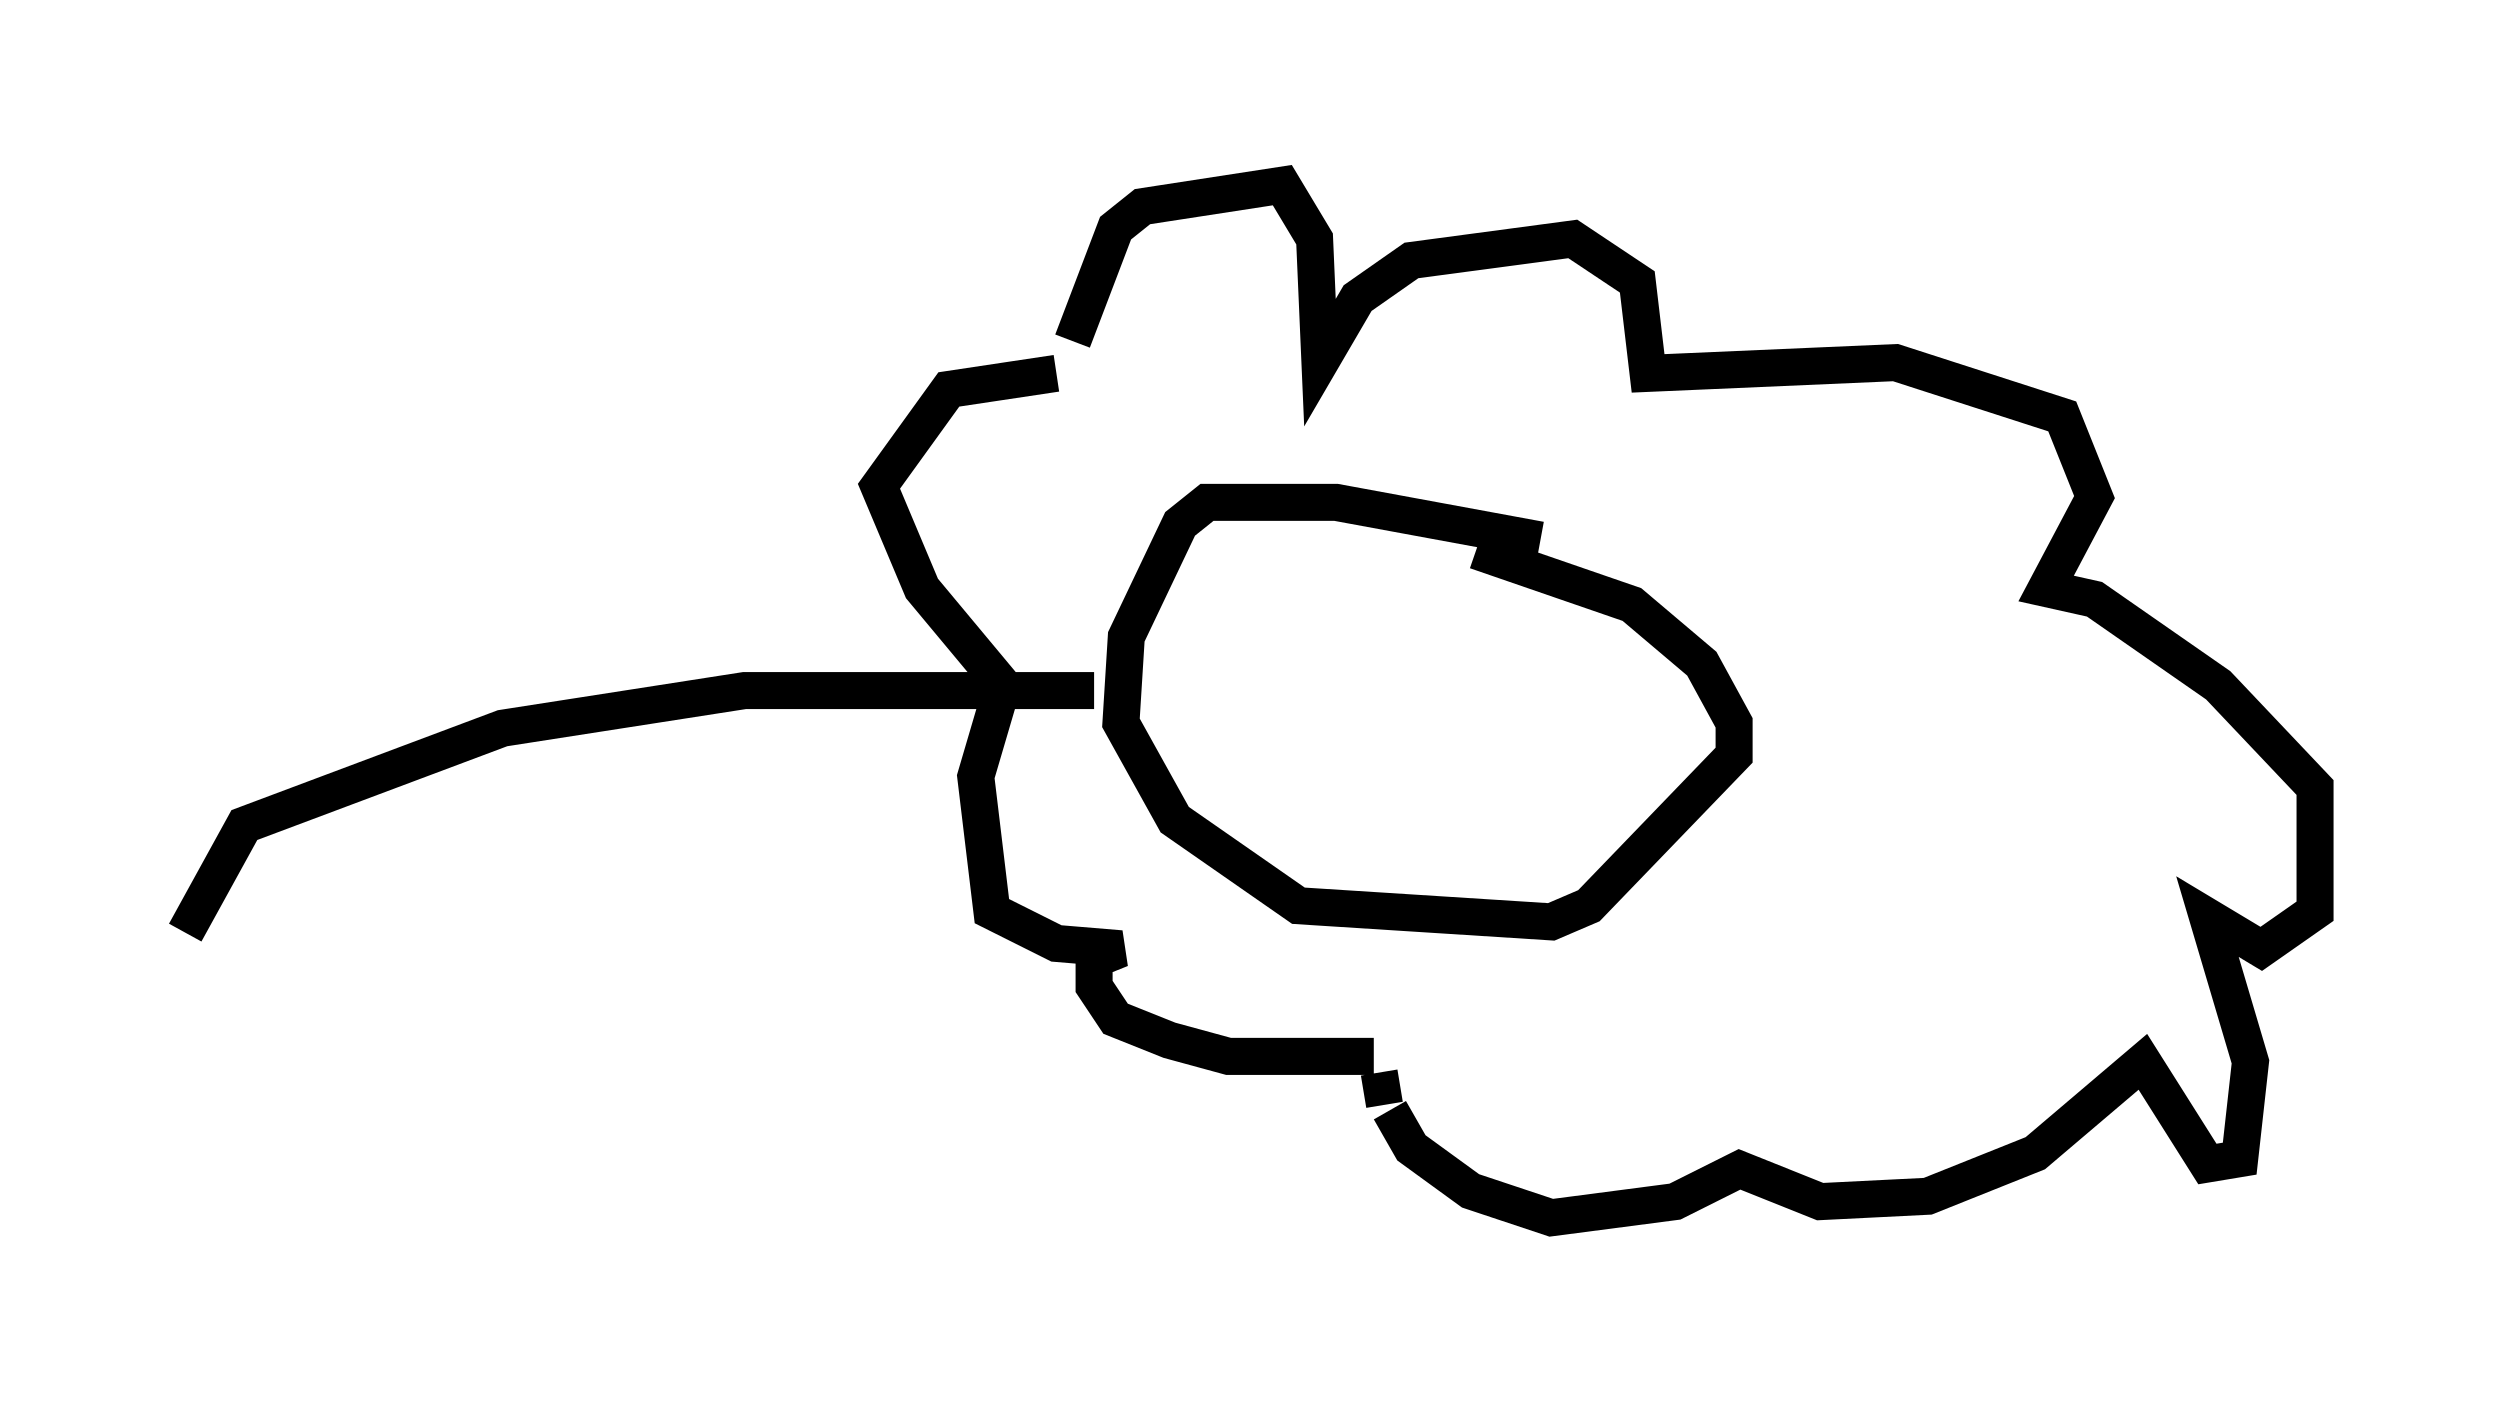 <?xml version="1.0" encoding="utf-8" ?>
<svg baseProfile="full" height="37.888" version="1.1" width="67.519" xmlns="http://www.w3.org/2000/svg" xmlns:ev="http://www.w3.org/2001/xml-events" xmlns:xlink="http://www.w3.org/1999/xlink"><defs /><rect fill="white" height="37.888" width="67.519" x="0" y="0" /><path d="M28.676, 11.391 m0.291, -2.179 l1.162, -3.05 0.726, -0.581 l3.777, -0.581 0.872, 1.453 l0.145, 3.341 1.017, -1.743 l1.453, -1.017 4.358, -0.581 l1.743, 1.162 0.291, 2.469 l6.682, -0.291 4.503, 1.453 l0.872, 2.179 -1.307, 2.469 l1.307, 0.291 3.341, 2.324 l2.615, 2.76 0.0, 3.341 l-1.453, 1.017 -1.453, -0.872 l1.162, 3.922 -0.291, 2.615 l-0.872, 0.145 -1.743, -2.76 l-2.905, 2.469 -2.905, 1.162 l-2.905, 0.145 -2.179, -0.872 l-1.743, 0.872 -3.341, 0.436 l-2.179, -0.726 -1.598, -1.162 l-0.581, -1.017 m-0.145, -0.145 l-0.145, -0.872 m-0.145, -0.436 l0.0, 0.0 m0.0, 0.0 l-3.922, 0.0 -1.598, -0.436 l-1.453, -0.581 -0.581, -0.872 l0.0, -0.726 0.726, -0.291 l-1.743, -0.145 -1.743, -0.872 l-0.436, -3.631 0.726, -2.469 l-2.179, -2.615 -1.162, -2.76 l1.888, -2.615 2.905, -0.436 m13.073, 4.503 l-5.52, -1.017 -3.486, 0.0 l-0.726, 0.581 -1.453, 3.05 l-0.145, 2.324 1.453, 2.615 l3.341, 2.324 6.827, 0.436 l1.017, -0.436 3.922, -4.067 l0.0, -0.872 -0.872, -1.598 l-1.888, -1.598 -4.212, -1.453 m-10.313, 3.777 l-9.441, 0.0 -6.536, 1.017 l-6.972, 2.615 -1.598, 2.905 " fill="none" stroke="black" stroke-width="1" /></svg>